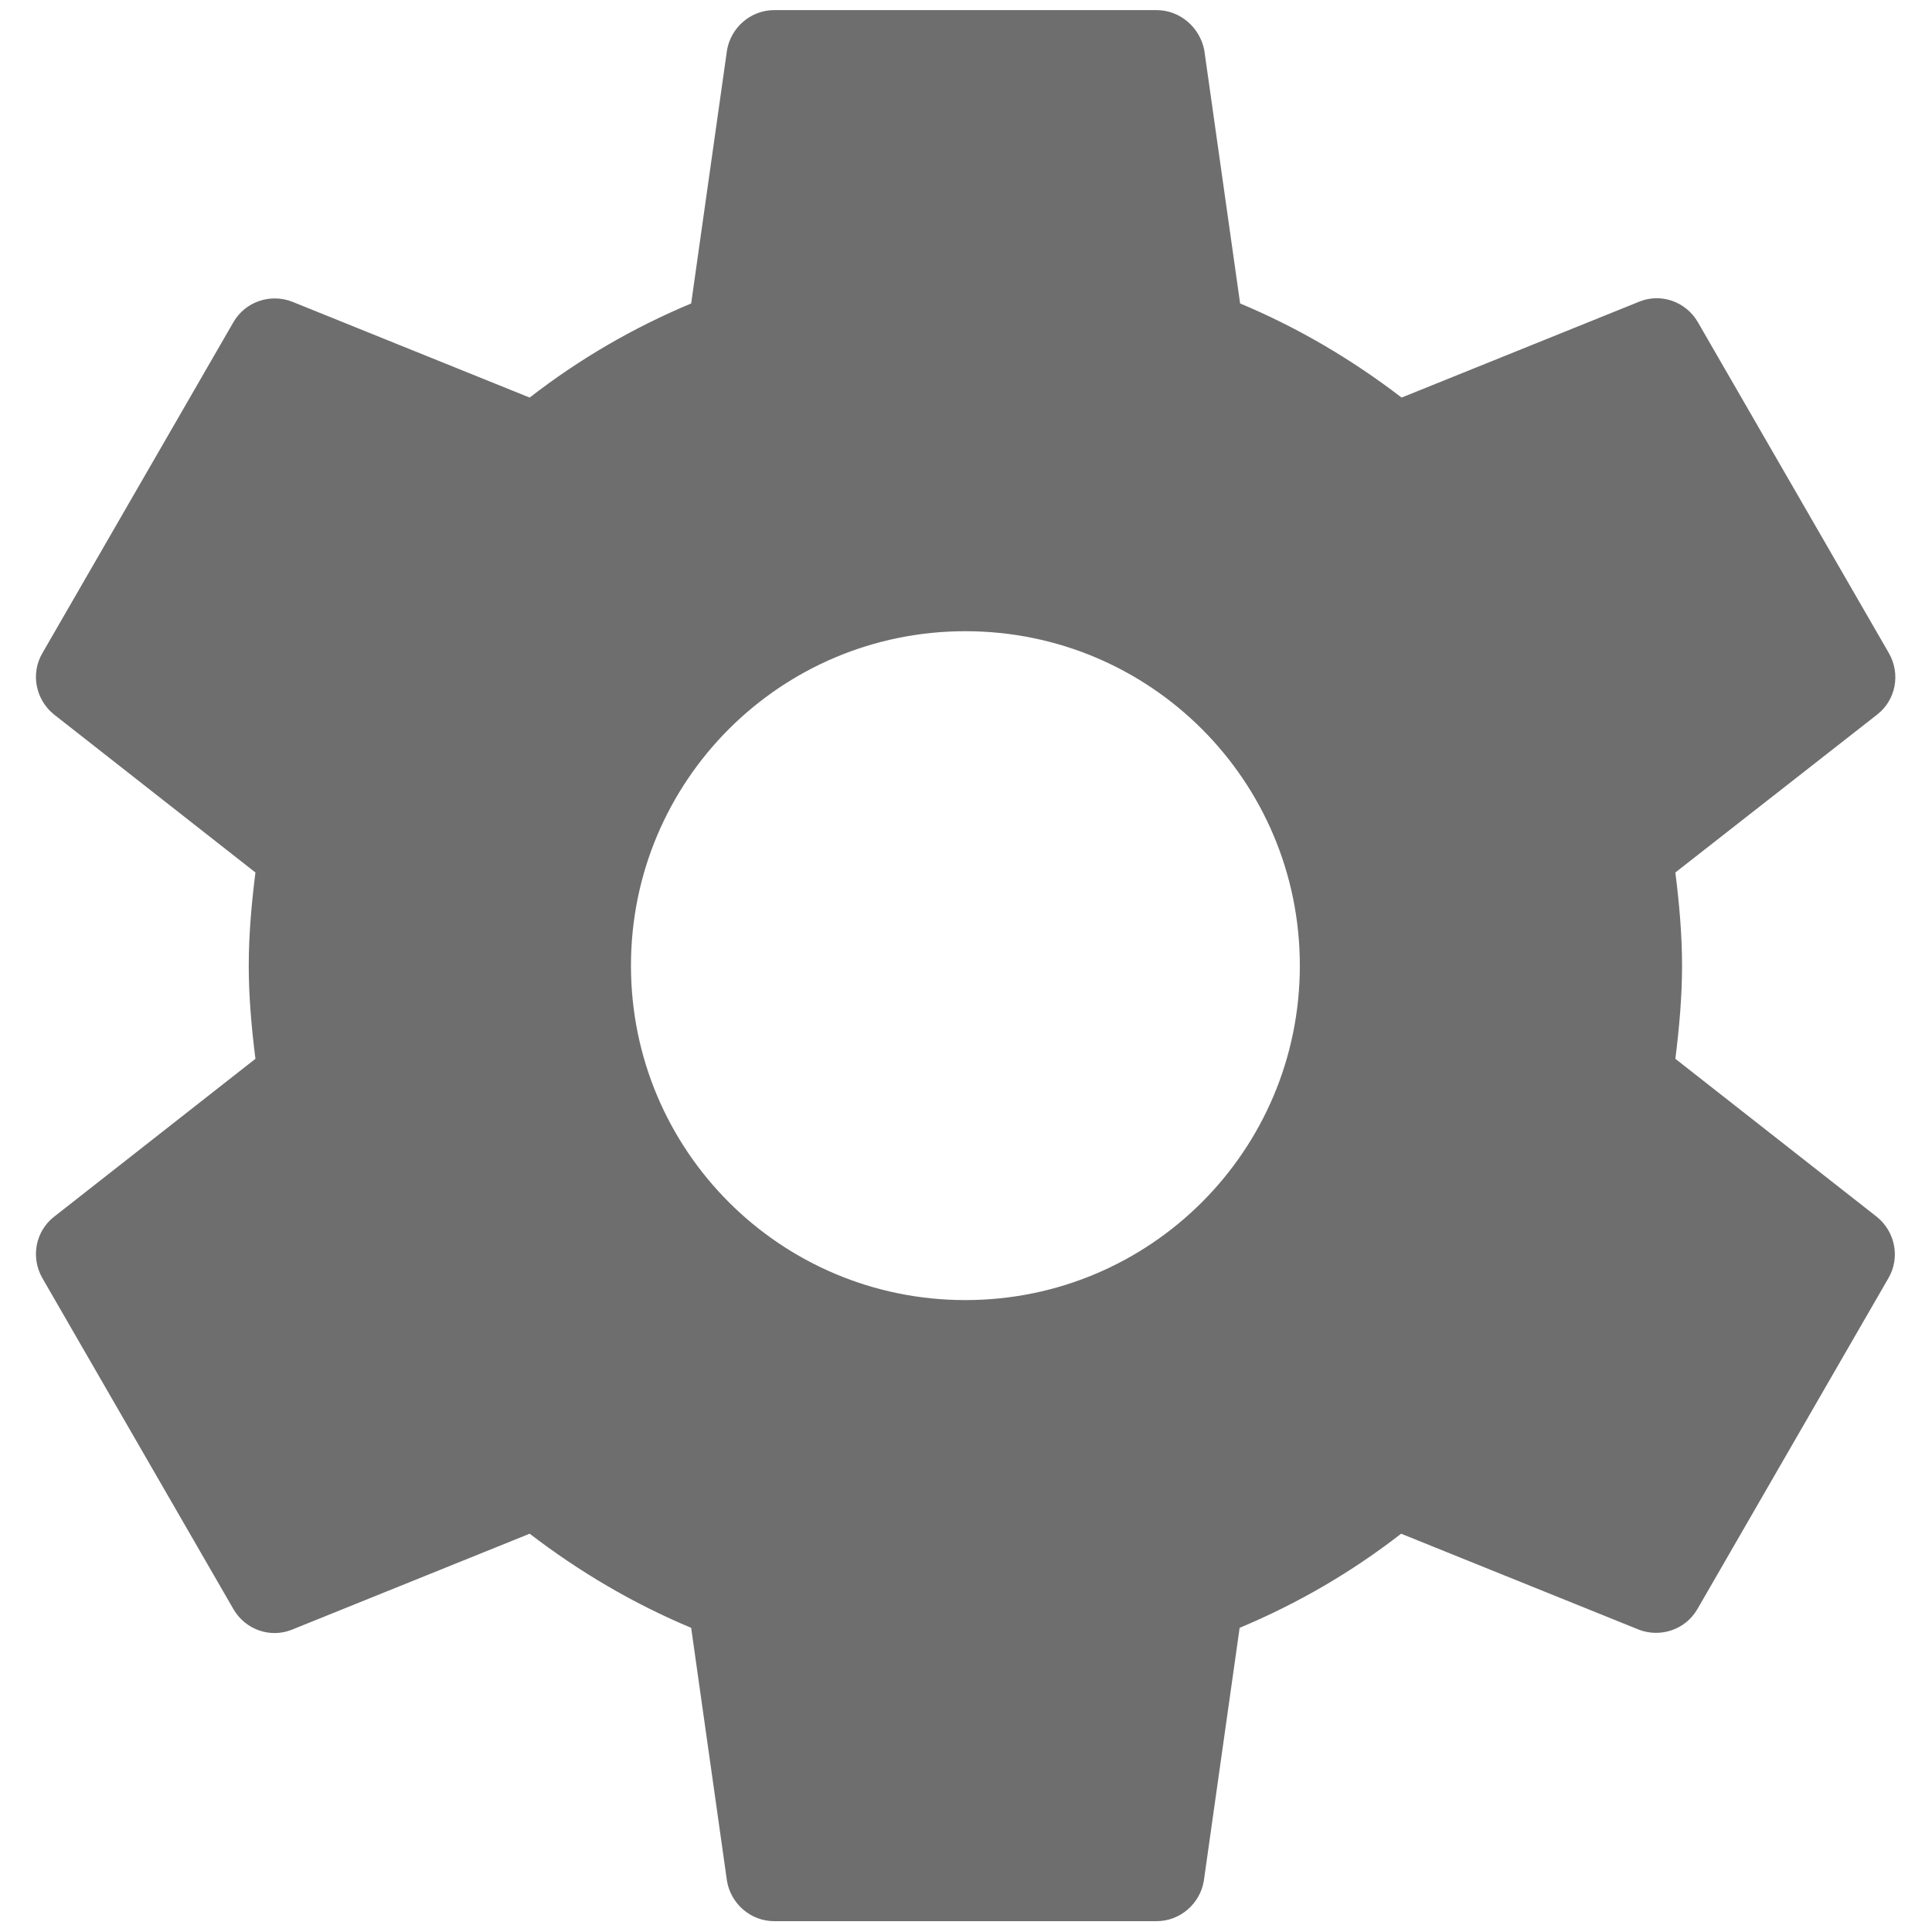 <?xml version="1.0" encoding="UTF-8" standalone="no"?>
<svg
   xmlns:dc="http://purl.org/dc/elements/1.1/"
   xmlns:cc="http://creativecommons.org/ns#"
   xmlns:rdf="http://www.w3.org/1999/02/22-rdf-syntax-ns#"
   xmlns:svg="http://www.w3.org/2000/svg"
   xmlns="http://www.w3.org/2000/svg"
   xmlns:sodipodi="http://sodipodi.sourceforge.net/DTD/sodipodi-0.dtd"
   xmlns:inkscape="http://www.inkscape.org/namespaces/inkscape"
   version="1.1"
   id="Capa_1"
   x="0px"
   y="0px"
   viewBox="0 0 512 512"
   xml:space="preserve"
   sodipodi:docname="settings-2.svg"
   width="512"
   height="512"
   inkscape:version="1.0.1 (3bc2e813f5, 2020-09-07)"><defs
   id="defs3465" /><sodipodi:namedview
   pagecolor="#ffffff"
   bordercolor="#666666"
   borderopacity="1"
   objecttolerance="10"
   gridtolerance="10"
   guidetolerance="10"
   inkscape:pageopacity="0"
   inkscape:pageshadow="2"
   inkscape:window-width="1366"
   inkscape:window-height="739"
   id="namedview3463"
   showgrid="false"
   inkscape:zoom="0.94962159"
   inkscape:cx="386.84916"
   inkscape:cy="274.17305"
   inkscape:window-x="0"
   inkscape:window-y="0"
   inkscape:window-maximized="1"
   inkscape:current-layer="Capa_1"
   inkscape:document-rotation="0" />
<g
   id="g3430"
   style="fill:#6e6e6e;fill-opacity:1"
   transform="matrix(1.187,0,0,1.187,2.678,2.679)">
	<g
   id="g3428"
   style="fill:#6e6e6e;fill-opacity:1">
		<path
   d="m 416.8,269.44 -45.013,-35.307 c 0.853,-6.827 1.493,-13.76 1.493,-20.8 0,-7.04 -0.64,-13.973 -1.493,-20.8 l 45.12,-35.307 c 4.053,-3.2 5.227,-8.96 2.56,-13.653 L 376.8,69.653 c -2.667,-4.587 -8.213,-6.507 -13.013,-4.587 l -53.12,21.44 C 299.68,78.079 287.627,70.933 274.614,65.493 l -8,-56.533 C 265.653,3.947 261.28,0 255.947,0 h -85.333 c -5.333,0 -9.707,3.947 -10.56,8.96 l -8,56.533 c -13.013,5.44 -25.067,12.48 -36.053,21.013 l -53.12,-21.44 c -4.8,-1.813 -10.347,0 -13.013,4.587 L 7.2,143.573 c -2.667,4.587 -1.493,10.347 2.56,13.653 l 45.013,35.307 c -0.853,6.827 -1.493,13.76 -1.493,20.8 0,7.04 0.64,13.973 1.493,20.8 L 9.76,269.44 c -4.053,3.2 -5.227,8.96 -2.56,13.653 l 42.667,73.92 c 2.667,4.587 8.213,6.507 13.013,4.587 L 116,340.16 c 10.987,8.427 23.04,15.573 36.053,21.013 l 8,56.533 c 0.853,5.013 5.227,8.96 10.56,8.96 h 85.333 c 5.333,0 9.707,-3.947 10.56,-8.96 l 8,-56.533 c 13.013,-5.44 25.067,-12.48 36.053,-21.013 l 53.12,21.44 c 4.8,1.813 10.347,0 13.013,-4.587 l 42.667,-73.92 c 2.668,-4.586 1.494,-10.346 -2.559,-13.653 z M 213.28,288 c -41.28,0 -74.667,-33.387 -74.667,-74.667 0,-41.28 33.387,-74.666 74.667,-74.666 41.28,0 74.667,33.387 74.667,74.667 0,41.28 -33.387,74.666 -74.667,74.666 z"
   id="path3426"
   style="fill:#6e6e6e;fill-opacity:1" />
	</g>
</g>
<g
   id="g3432">
</g>
<g
   id="g3434">
</g>
<g
   id="g3436">
</g>
<g
   id="g3438">
</g>
<g
   id="g3440">
</g>
<g
   id="g3442">
</g>
<g
   id="g3444">
</g>
<g
   id="g3446">
</g>
<g
   id="g3448">
</g>
<g
   id="g3450">
</g>
<g
   id="g3452">
</g>
<g
   id="g3454">
</g>
<g
   id="g3456">
</g>
<g
   id="g3458">
</g>
<g
   id="g3460">
</g>
</svg>
